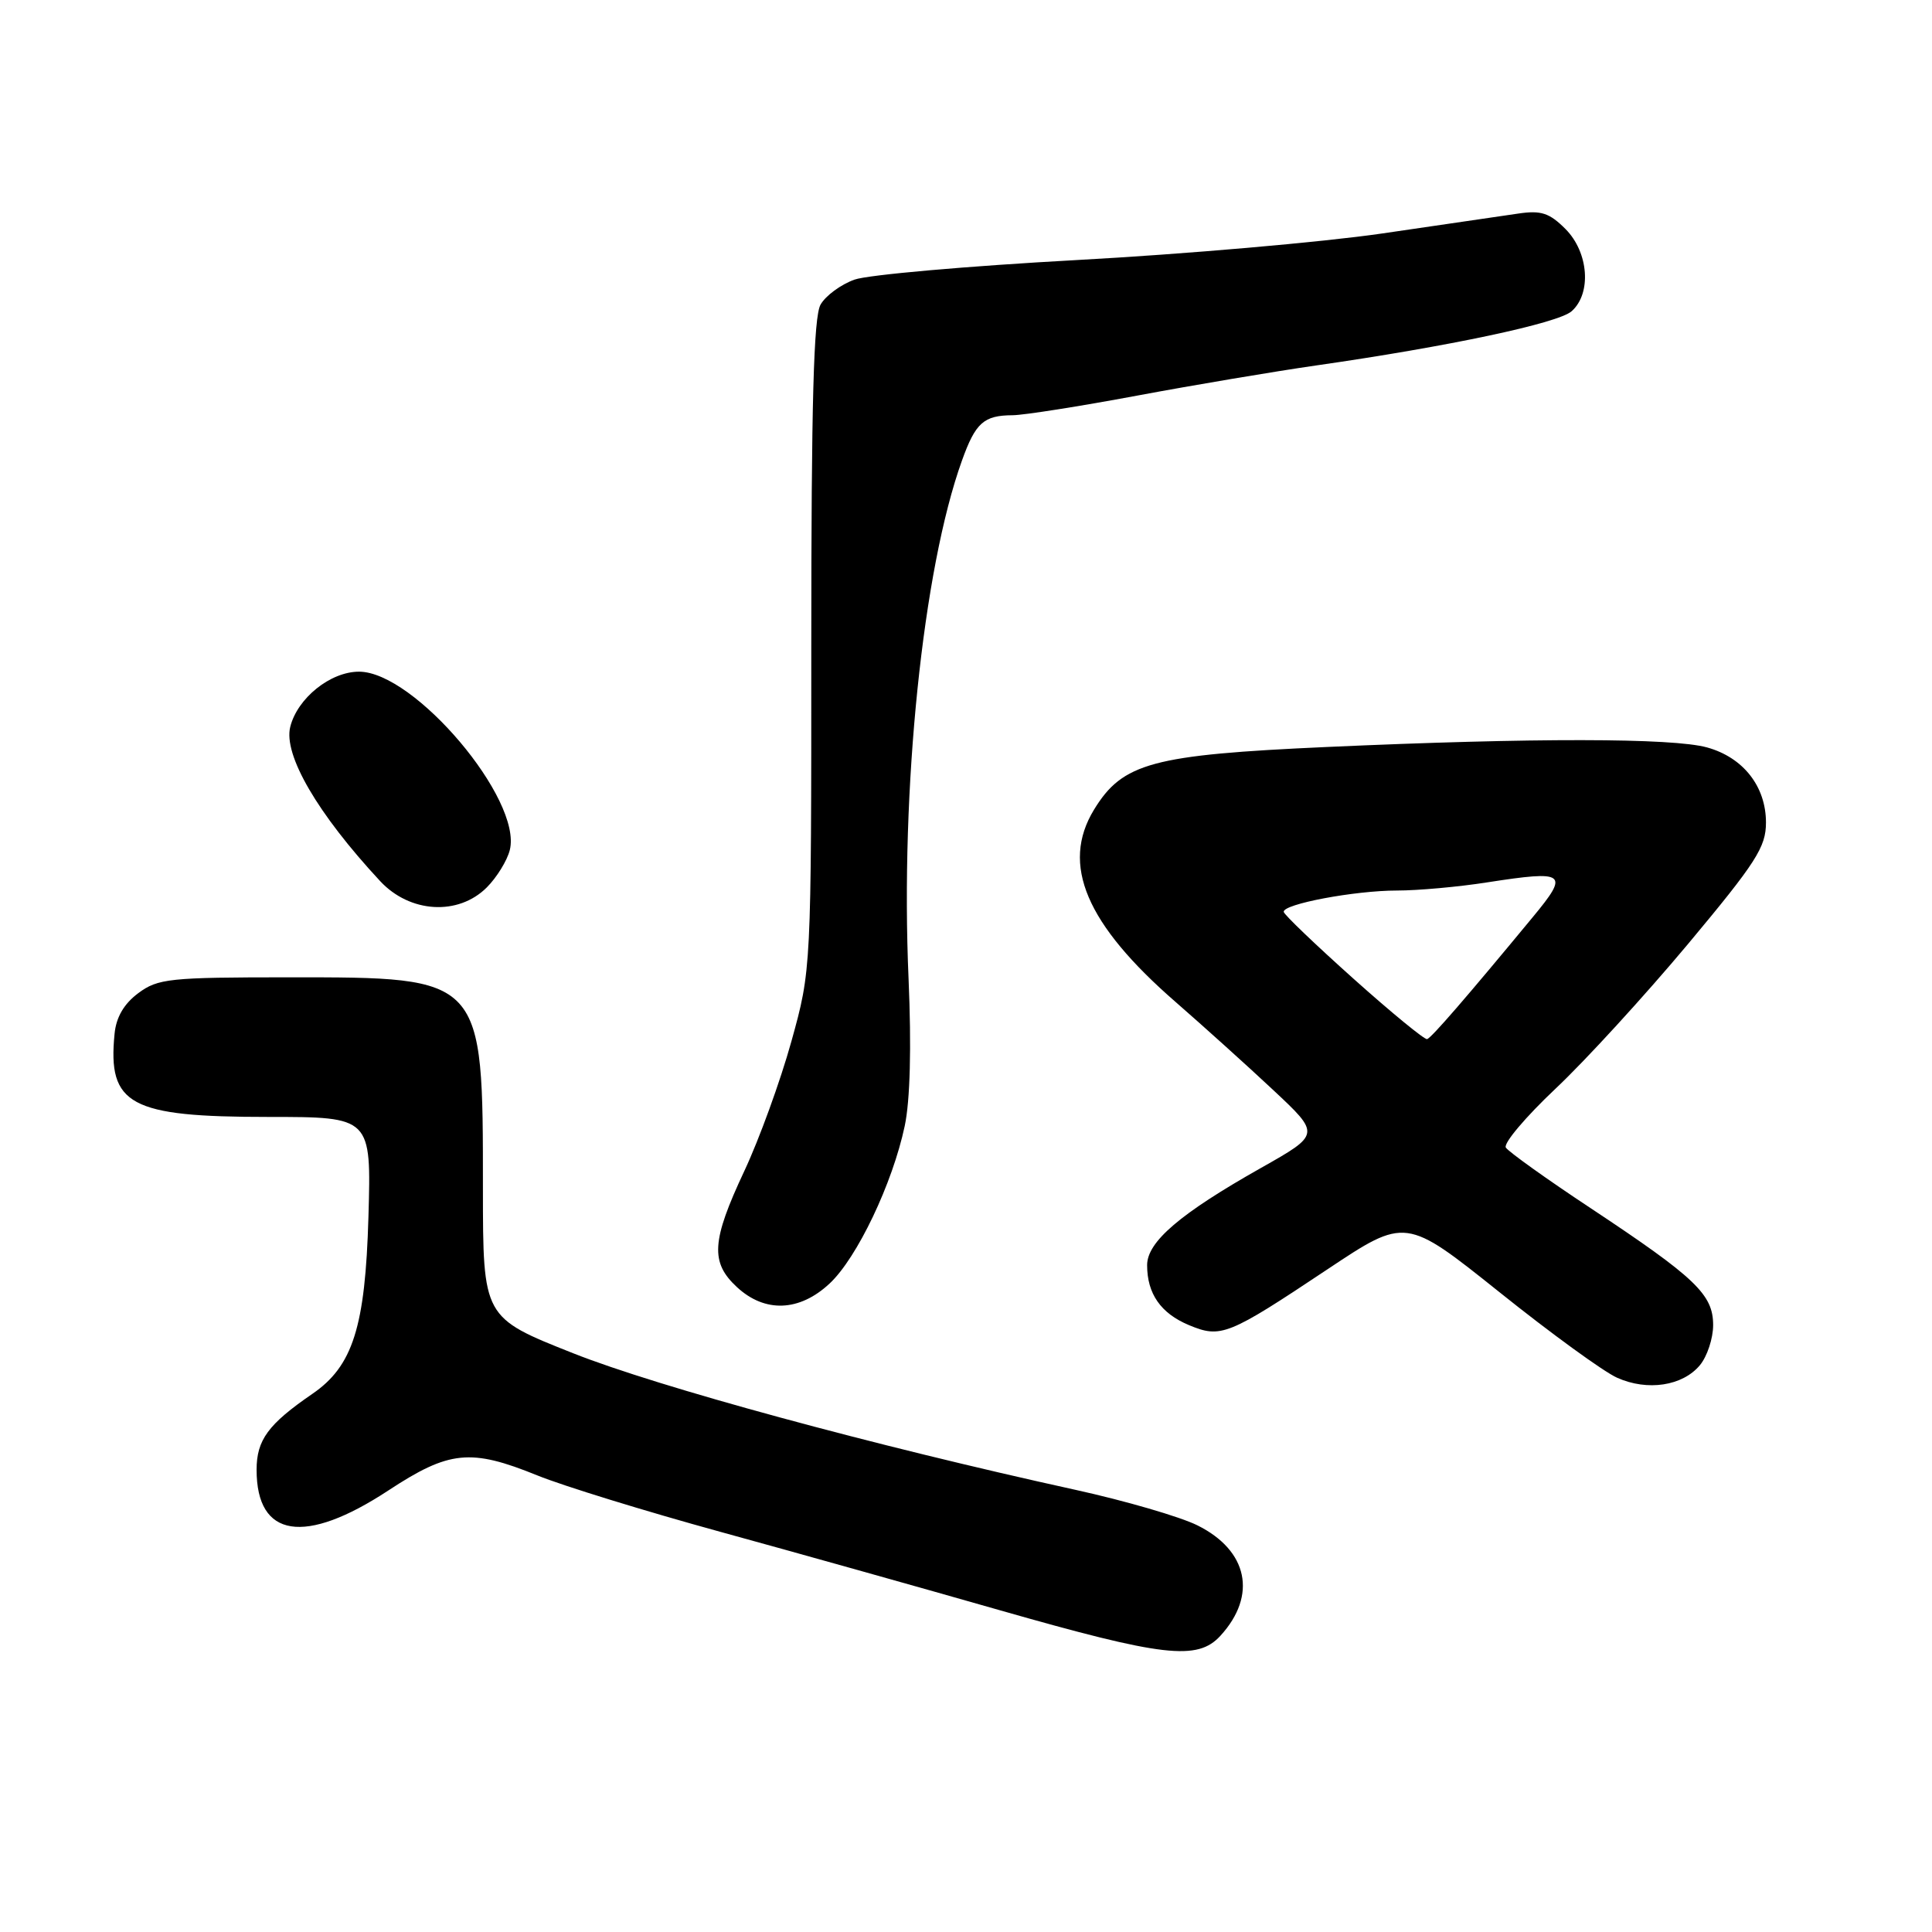 <?xml version="1.0" encoding="UTF-8" standalone="no"?>
<!DOCTYPE svg PUBLIC "-//W3C//DTD SVG 1.1//EN" "http://www.w3.org/Graphics/SVG/1.1/DTD/svg11.dtd" >
<svg xmlns="http://www.w3.org/2000/svg" xmlns:xlink="http://www.w3.org/1999/xlink" version="1.1" viewBox="0 0 256 256">
 <g >
 <path fill="currentColor"
d=" M 161.71 216.75 C 166.61 211.40 165.37 205.45 158.67 202.12 C 156.38 200.98 149.10 198.86 142.50 197.41 C 115.70 191.53 87.20 183.78 75.94 179.31 C 64.00 174.58 64.00 174.58 63.99 157.54 C 63.99 129.34 64.13 129.50 38.32 129.50 C 22.44 129.50 20.93 129.66 18.32 131.60 C 16.43 133.01 15.39 134.78 15.18 136.99 C 14.25 146.41 17.20 148.00 35.55 148.00 C 49.20 148.00 49.20 148.00 48.82 161.25 C 48.40 175.82 46.76 181.02 41.38 184.70 C 35.54 188.71 34.00 190.80 34.00 194.76 C 34.00 203.78 40.37 204.78 51.45 197.50 C 59.53 192.19 62.35 191.91 71.20 195.50 C 74.59 196.88 85.49 200.24 95.43 202.97 C 105.37 205.70 122.05 210.38 132.50 213.37 C 154.17 219.56 158.66 220.08 161.71 216.75 Z  M 225.25 180.89 C 226.21 179.73 227.00 177.34 227.00 175.58 C 227.00 171.53 224.69 169.32 210.83 160.13 C 204.96 156.25 199.88 152.61 199.53 152.06 C 199.19 151.50 202.15 148.00 206.10 144.27 C 210.06 140.55 217.95 131.92 223.65 125.11 C 232.71 114.26 234.00 112.25 234.00 108.99 C 234.00 104.21 230.99 100.37 226.20 99.04 C 221.65 97.77 203.14 97.75 175.79 98.98 C 152.68 100.02 148.75 101.08 144.96 107.29 C 140.54 114.55 143.89 122.44 155.81 132.80 C 159.41 135.94 165.20 141.15 168.67 144.40 C 174.98 150.30 174.98 150.30 167.10 154.75 C 156.38 160.80 152.00 164.54 152.00 167.64 C 152.00 171.43 153.81 174.02 157.53 175.58 C 161.78 177.35 162.71 176.98 175.88 168.20 C 186.26 161.29 186.26 161.29 198.66 171.20 C 205.47 176.66 212.50 181.77 214.28 182.56 C 218.30 184.36 222.96 183.65 225.25 180.89 Z  M 109.93 170.07 C 113.57 166.67 118.27 156.81 119.88 149.20 C 120.60 145.81 120.78 138.76 120.39 129.70 C 119.29 104.51 122.28 75.45 127.46 61.04 C 129.26 56.01 130.35 55.04 134.18 55.02 C 135.66 55.01 143.08 53.84 150.68 52.42 C 158.28 51.00 168.94 49.21 174.36 48.43 C 191.89 45.92 206.46 42.83 208.25 41.24 C 210.92 38.87 210.51 33.42 207.42 30.33 C 205.30 28.21 204.20 27.85 201.17 28.30 C 199.15 28.59 191.03 29.78 183.12 30.94 C 175.21 32.09 156.98 33.68 142.62 34.46 C 128.25 35.25 115.03 36.41 113.23 37.05 C 111.43 37.69 109.40 39.18 108.73 40.36 C 107.81 41.96 107.50 53.32 107.50 85.50 C 107.50 128.50 107.50 128.50 104.86 138.00 C 103.41 143.22 100.60 150.97 98.61 155.20 C 94.28 164.43 94.10 167.27 97.65 170.55 C 101.35 173.98 105.93 173.81 109.93 170.07 Z  M 64.50 117.59 C 65.83 116.26 67.20 114.03 67.55 112.64 C 69.24 105.94 54.91 89.00 47.57 89.00 C 43.78 89.00 39.41 92.51 38.46 96.31 C 37.53 100.02 42.07 107.82 50.37 116.75 C 54.31 120.99 60.72 121.37 64.50 117.59 Z  M 179.35 129.69 C 174.31 125.18 170.15 121.20 170.10 120.83 C 169.95 119.80 179.51 118.00 185.11 118.00 C 187.86 118.00 193.24 117.52 197.05 116.92 C 207.52 115.30 207.97 115.64 203.12 121.50 C 194.26 132.22 189.68 137.51 189.10 137.69 C 188.77 137.79 184.38 134.19 179.35 129.69 Z "/>
</g>
</svg>